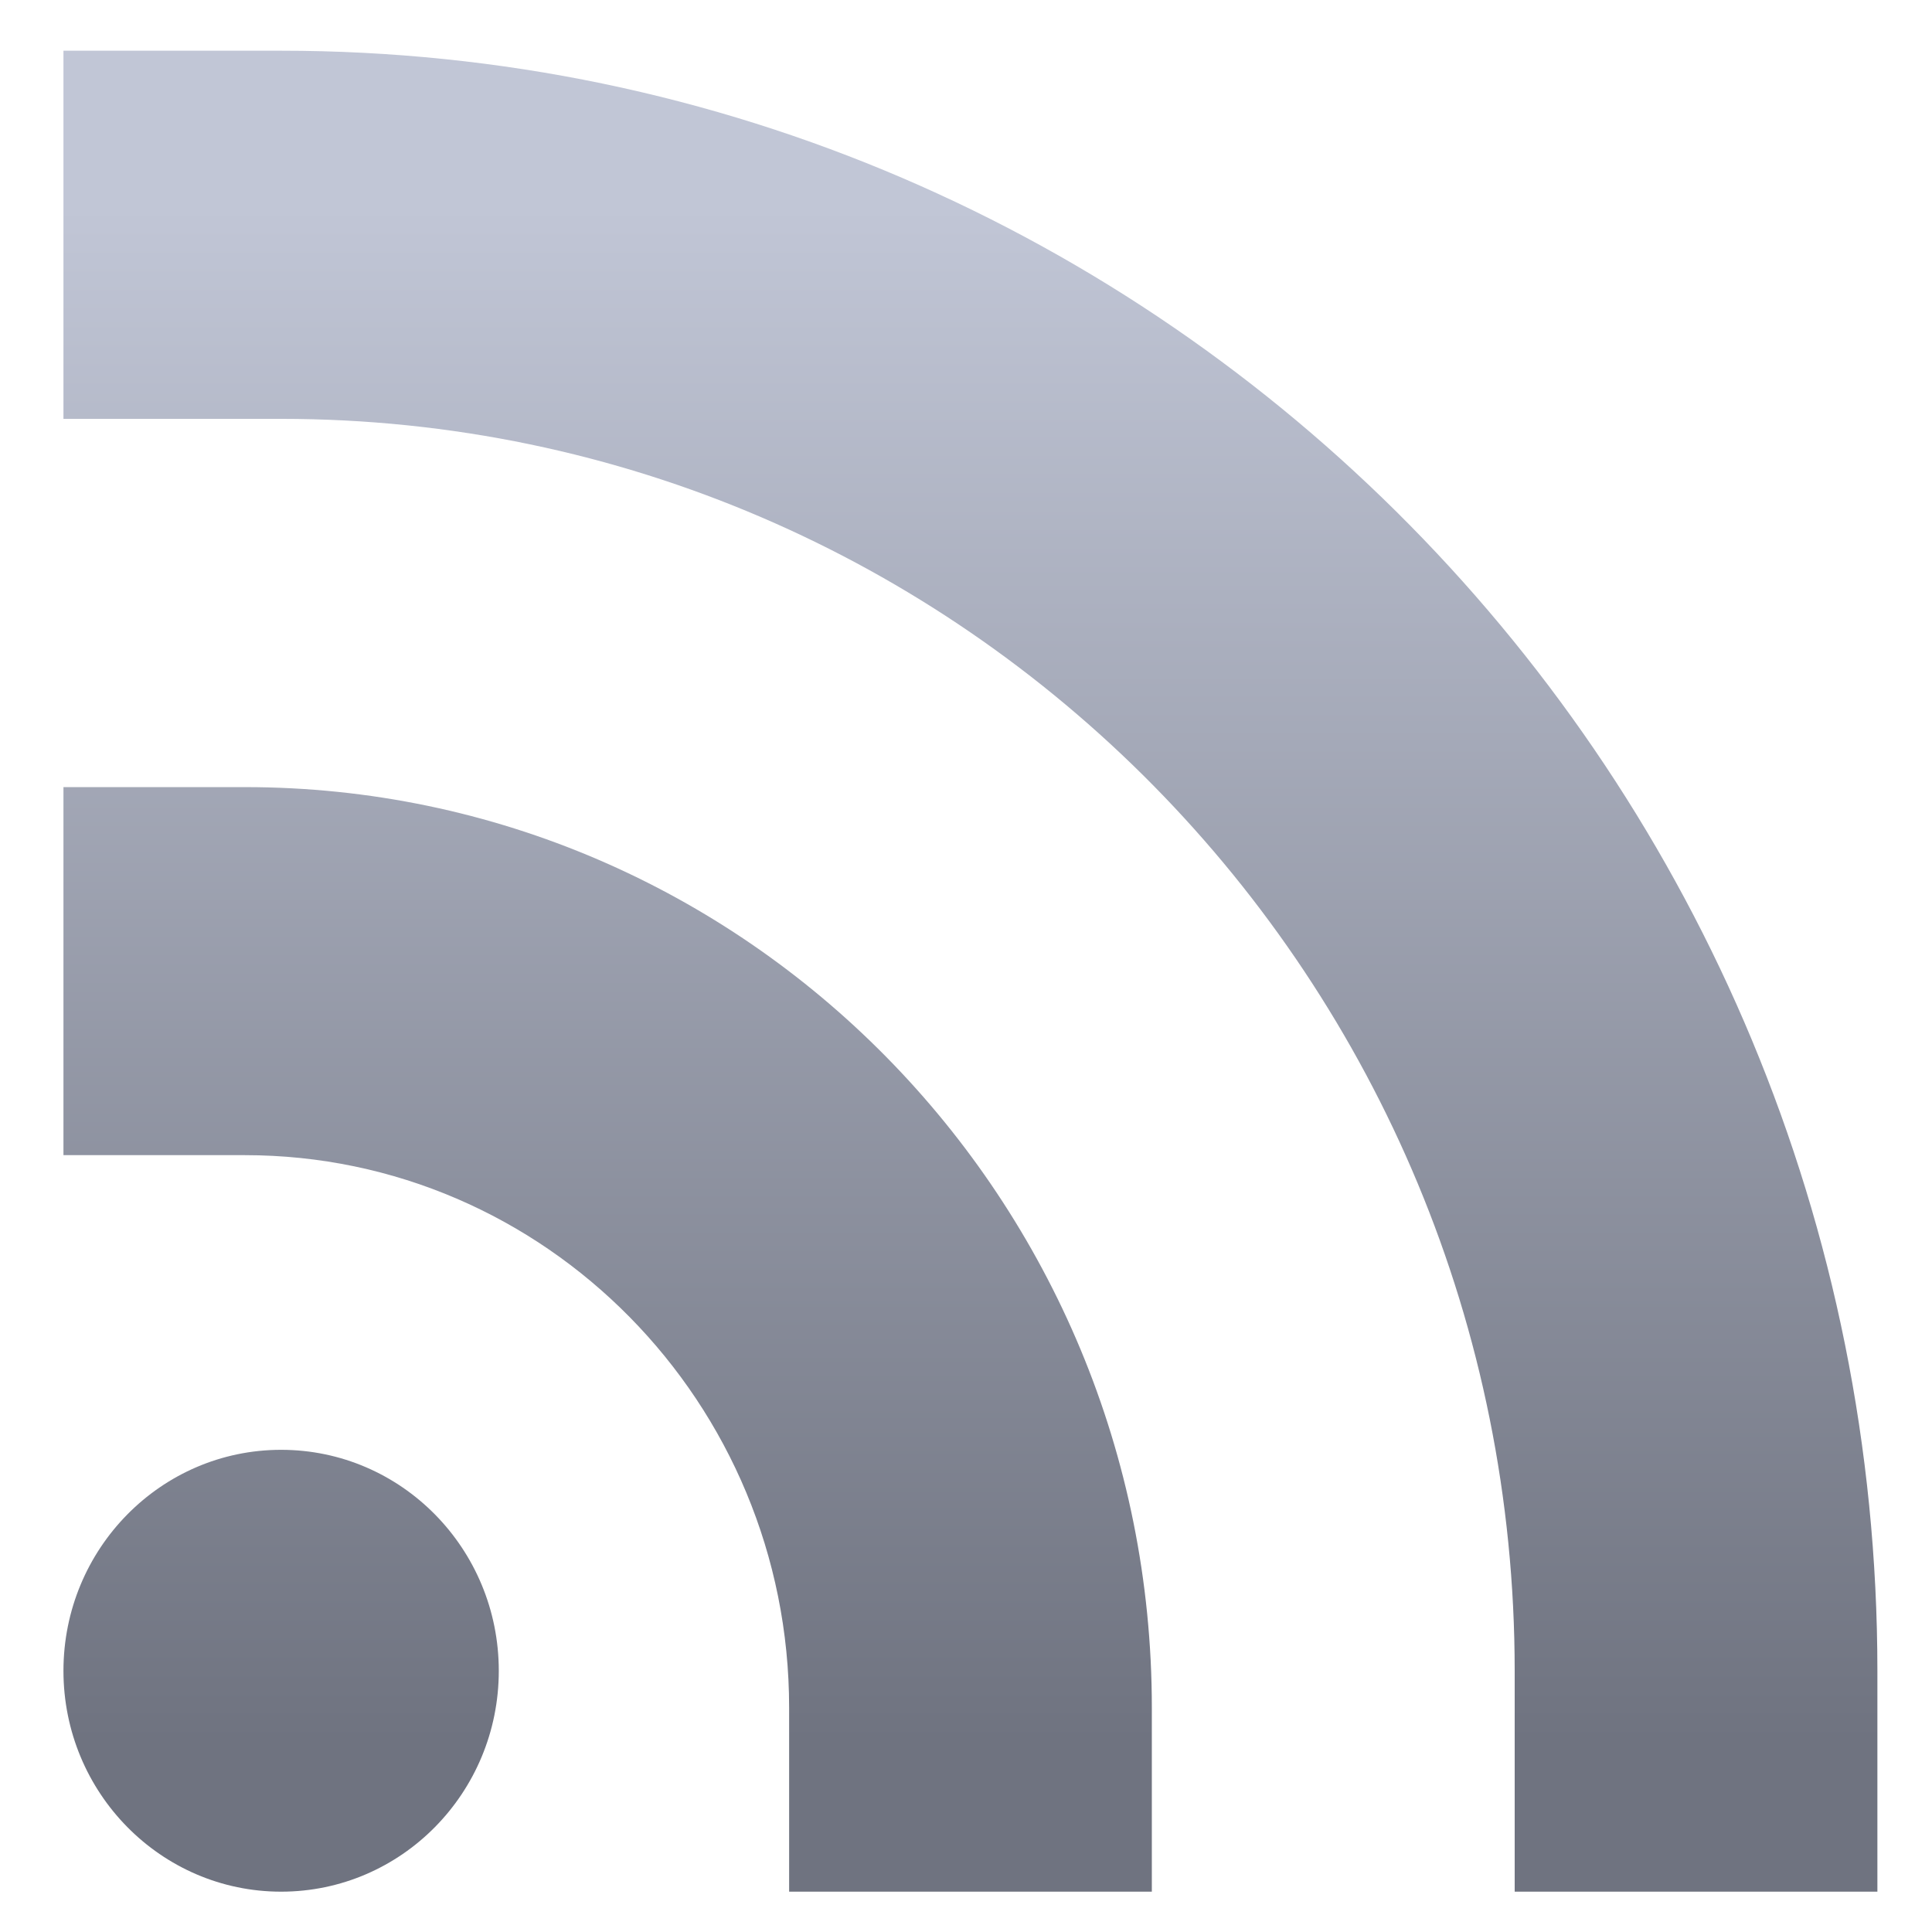 <svg xmlns="http://www.w3.org/2000/svg" xmlns:xlink="http://www.w3.org/1999/xlink" width="64" height="64" viewBox="0 0 64 64" version="1.1"><defs><linearGradient id="linear0" gradientUnits="userSpaceOnUse" x1="0" y1="0" x2="0" y2="1" gradientTransform="matrix(83.099,0,0,51.025,-10.921,6.753)"><stop offset="0" style="stop-color:#c1c6d6;stop-opacity:1;"/><stop offset="1" style="stop-color:#6f7380;stop-opacity:1;"/></linearGradient></defs><g id="surface1"><path style=" stroke:none;fill-rule:nonzero;fill:url(#linear0);" d="M 2.102 1.68 L 2.102 13.875 L 9.312 13.875 C 31.879 13.875 50.176 32.441 50.176 55.348 L 50.176 62.664 L 62.191 62.664 L 62.191 55.348 C 62.191 25.703 38.516 1.68 9.312 1.68 Z M 2.102 26.074 L 2.102 38.266 L 8.113 38.266 C 18.062 38.266 26.141 46.469 26.141 56.566 L 26.141 62.664 L 38.156 62.664 L 38.156 56.566 C 38.156 39.734 24.699 26.074 8.113 26.074 L 2.102 26.074 M 9.312 48.027 C 5.332 48.027 2.102 51.305 2.102 55.348 C 2.102 59.387 5.332 62.664 9.312 62.664 C 13.297 62.664 16.523 59.387 16.523 55.348 C 16.523 51.305 13.297 48.027 9.312 48.027 Z M 9.312 48.027 "/></g></svg>
